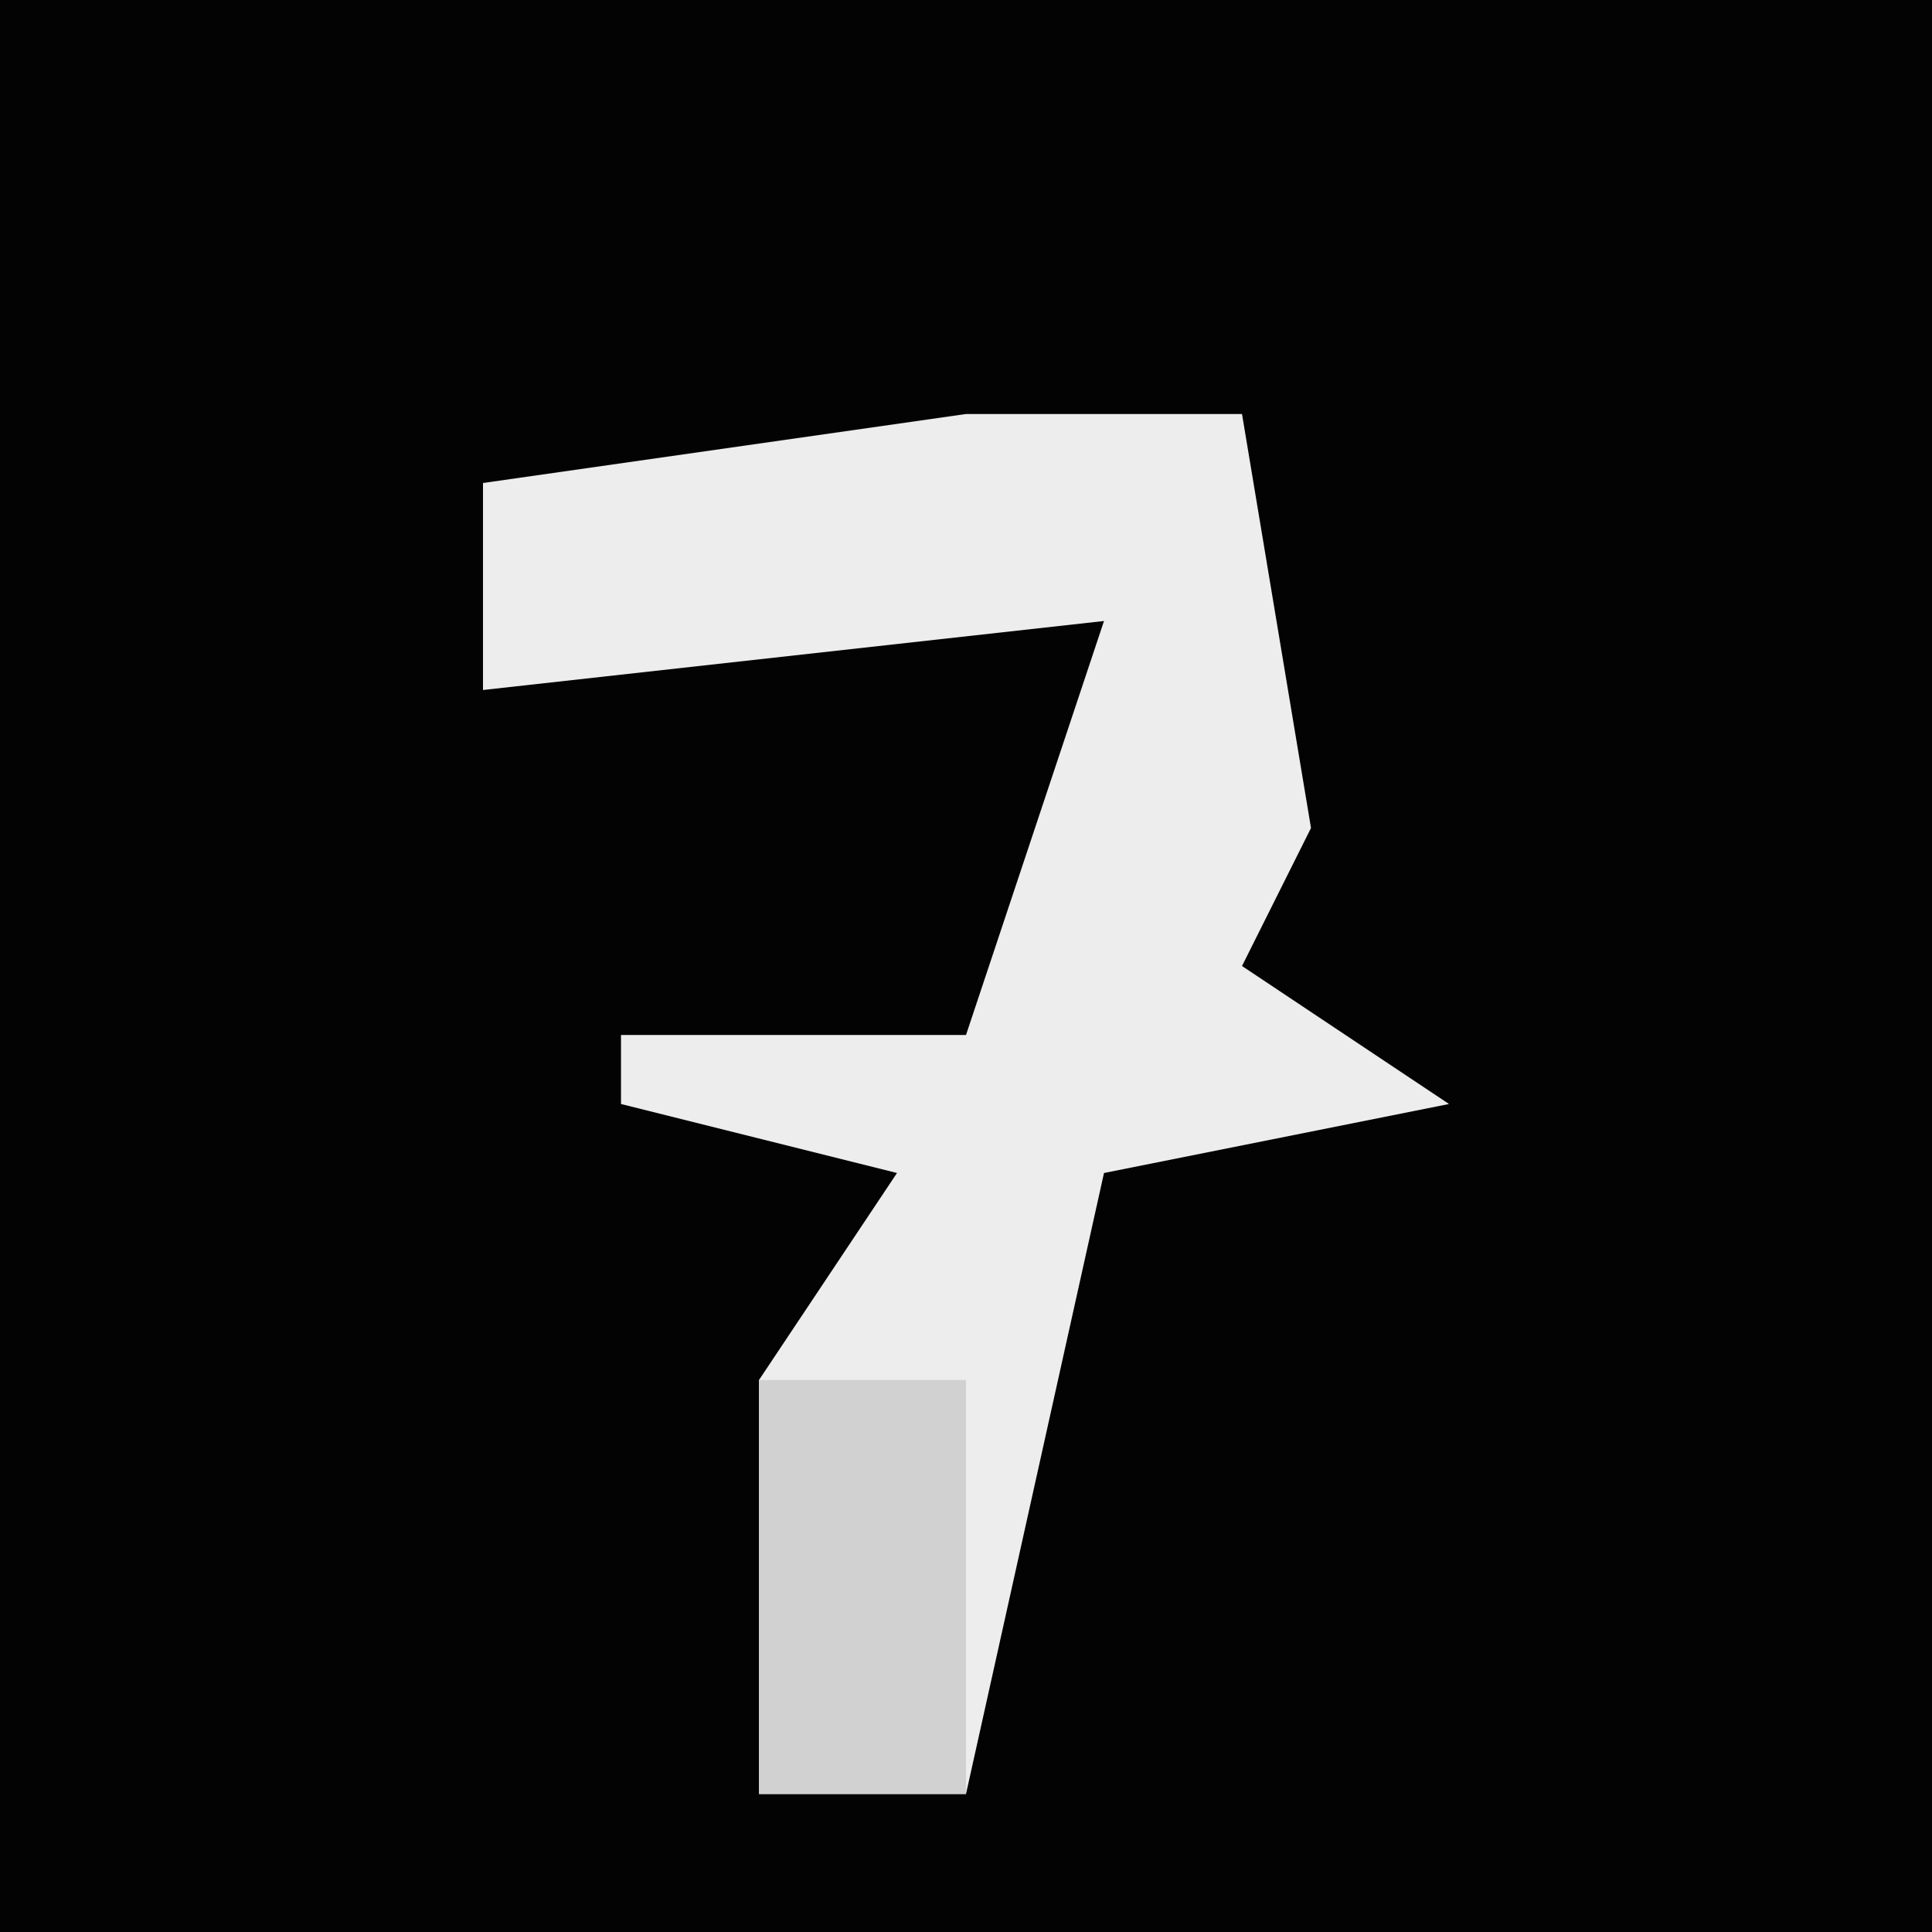 <?xml version="1.0" encoding="UTF-8"?>
<svg version="1.1" xmlns="http://www.w3.org/2000/svg" width="28" height="28">
<path d="M0,0 L28,0 L28,28 L0,28 Z " fill="#030303" transform="translate(0,0)"/>
<path d="M0,0 L4,0 L5,6 L4,8 L7,10 L2,11 L0,20 L-3,20 L-3,14 L-1,11 L-5,10 L-5,9 L0,9 L2,3 L-7,4 L-7,1 Z " fill="#EDEDED" transform="translate(14,6)"/>
<path d="M0,0 L3,0 L3,6 L0,6 Z " fill="#D1D1D1" transform="translate(11,20)"/>
</svg>
